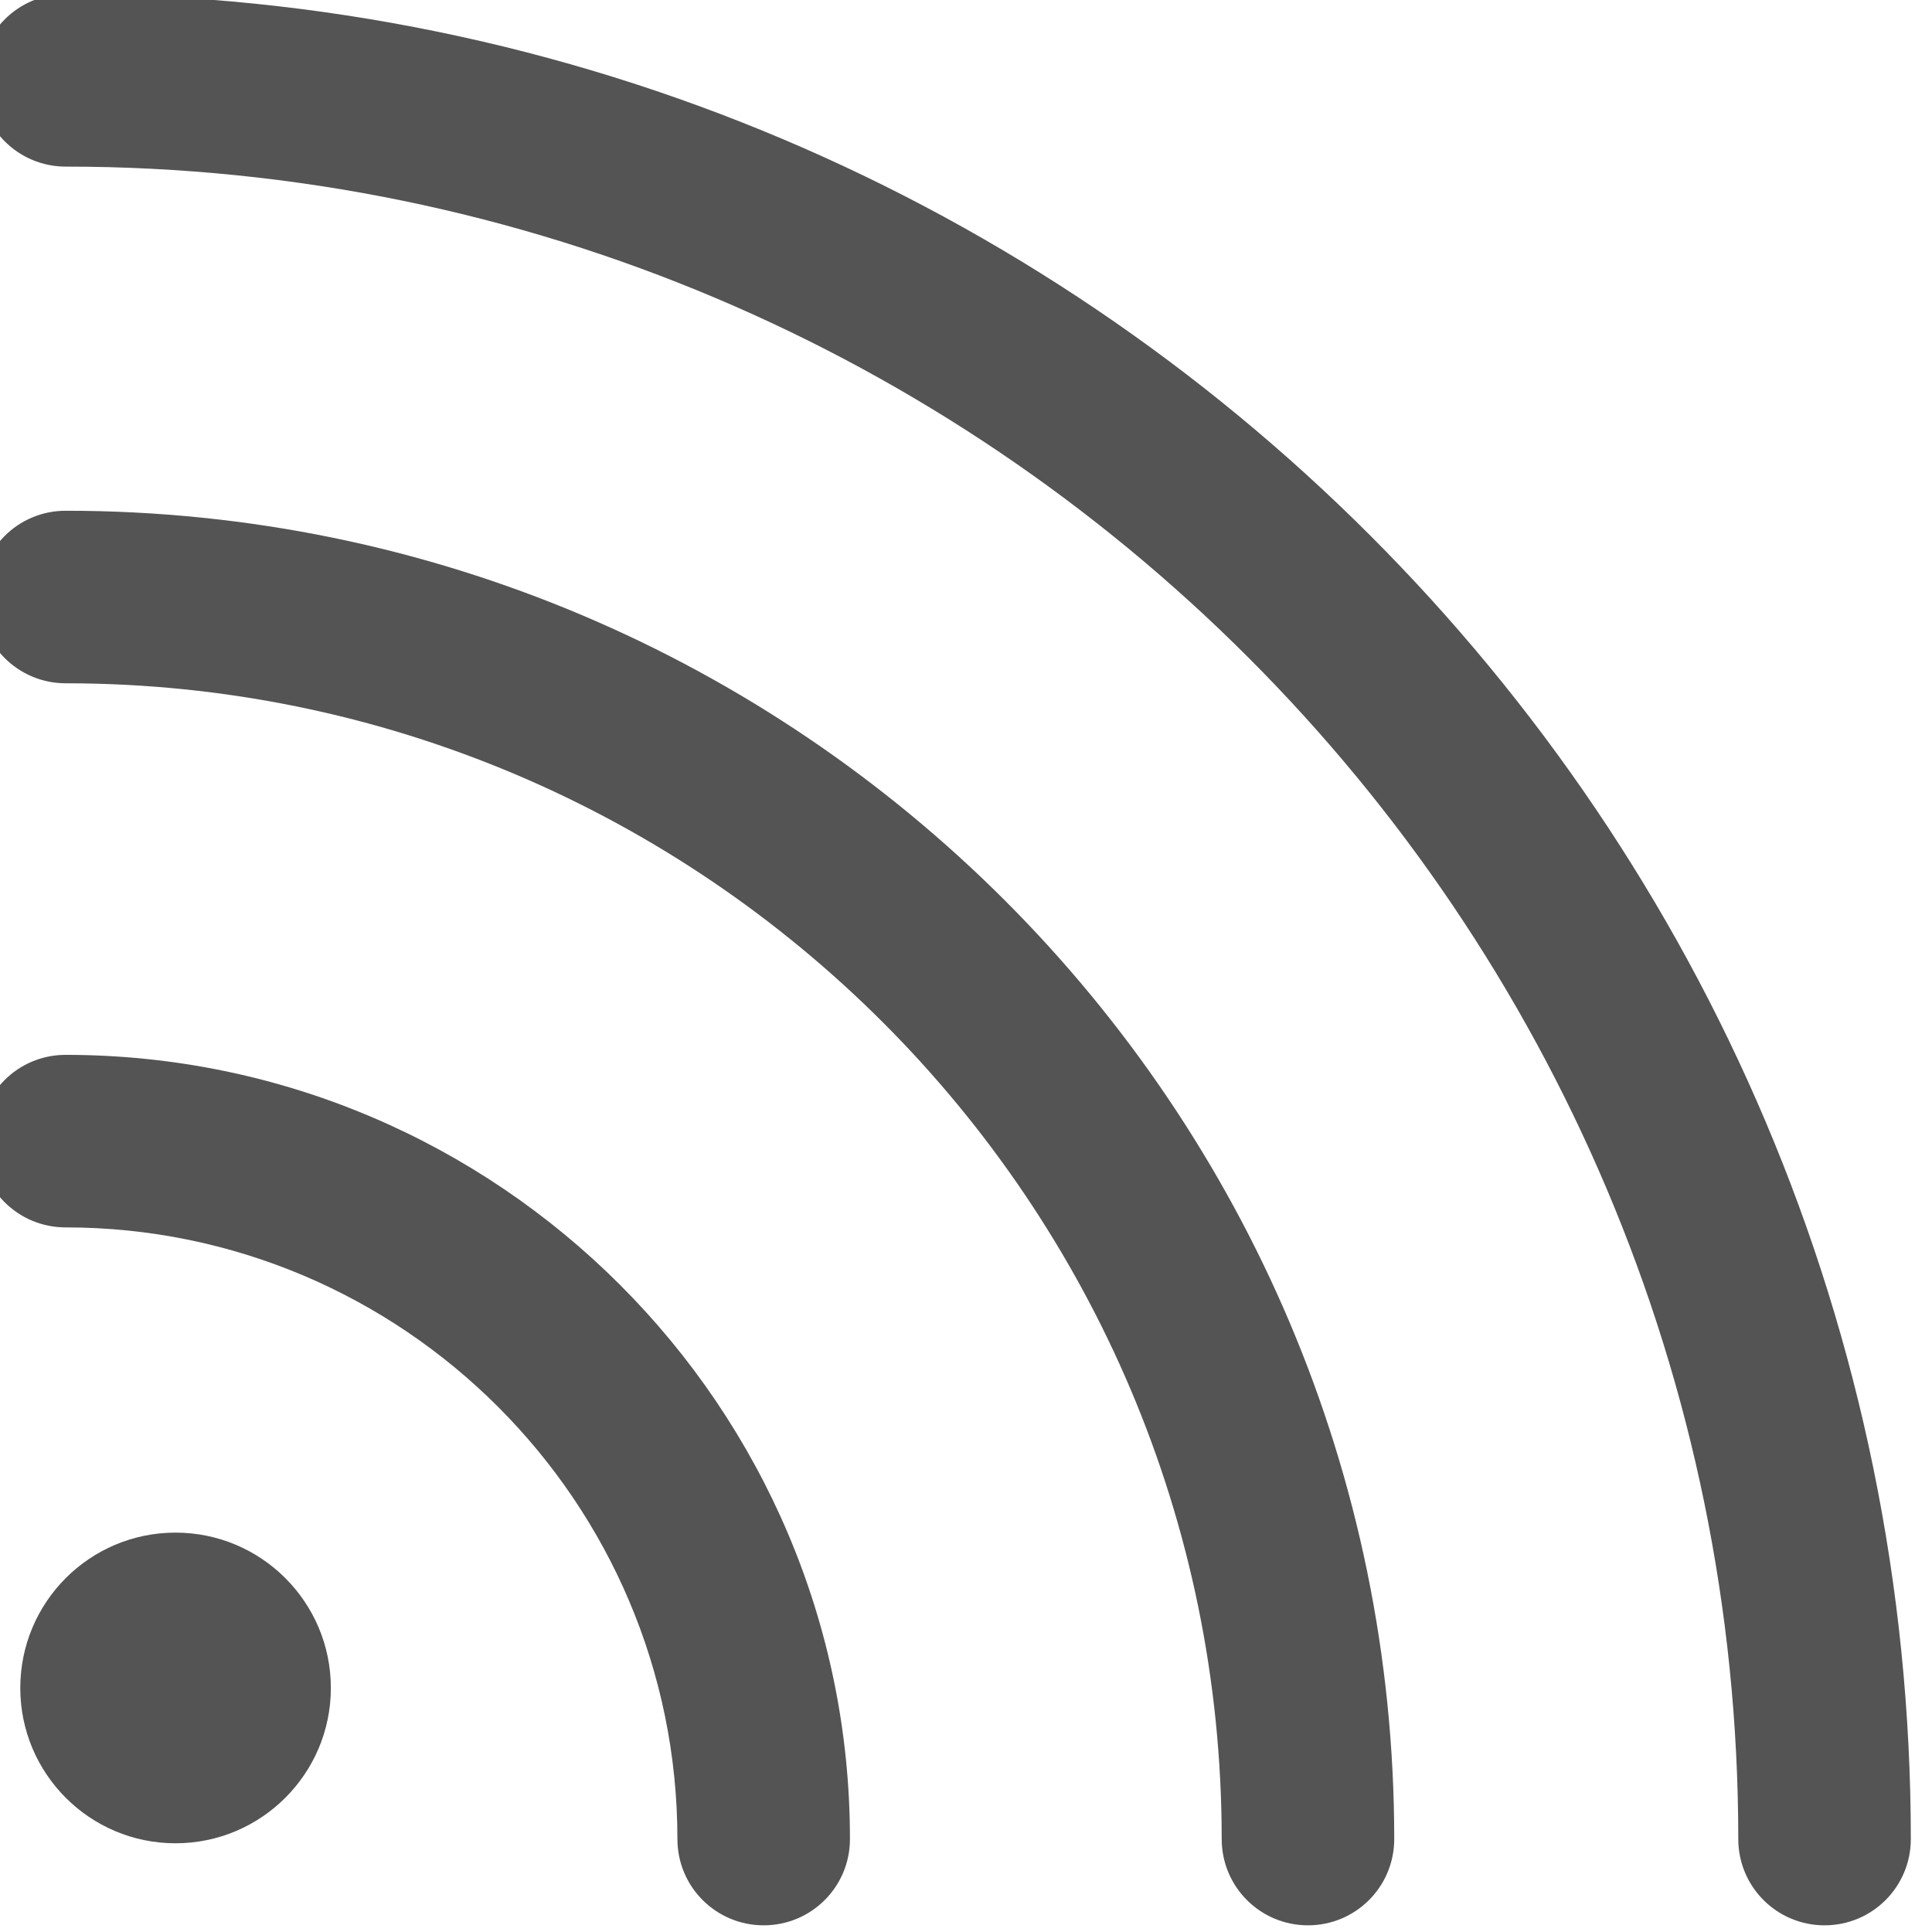 <?xml version='1.0' encoding='UTF-8'?>
<!-- Created with Inkscape (http://www.inkscape.org/) and export_objects.py -->
<svg xmlns:cc="http://creativecommons.org/ns#" xmlns:dc="http://purl.org/dc/elements/1.1/" xmlns:inkscape="http://www.inkscape.org/namespaces/inkscape" xmlns:rdf="http://www.w3.org/1999/02/22-rdf-syntax-ns#" xmlns:sodipodi="http://sodipodi.sourceforge.net/DTD/sodipodi-0.dtd" xmlns:xlink="http://www.w3.org/1999/xlink" xmlns="http://www.w3.org/2000/svg" version="1.1" sodipodi:docname="step089.svg" viewBox="0 0 29.852 29.848" height="29.848px" width="29.852px" xml:space="preserve" id="svg2" inkscape:version="0.92.1 r15371">
  <sodipodi:namedview inkscape:current-layer="g10" inkscape:window-maximized="1" inkscape:window-y="-8" inkscape:window-x="1912" inkscape:cy="-862.22917" inkscape:cx="2456.2254" inkscape:zoom="0.3015625" showgrid="false" id="namedview4" inkscape:window-height="1017" inkscape:window-width="1920" inkscape:pageshadow="2" inkscape:pageopacity="0" guidetolerance="10" gridtolerance="10" objecttolerance="10" borderopacity="1" bordercolor="#666666" pagecolor="#ffffff"/>
  <g inkscape:groupmode="layer" inkscape:label="step" transform="matrix(1.333,0,0,-1.333,-1280.341,-365.399)">
    <g id="g8794" inkscape:label="089">
      <g transform="translate(981.645,-296.435)" id="g1284">
        <path inkscape:connector-curvature="0" id="path1286" style="fill:#545454;fill-opacity:1;fill-rule:nonzero;stroke:none" d="m 0,0 c -0.553,0 -1,0.447 -1,1 0,10.689 -8.697,19.386 -19.387,19.386 -0.552,0 -1,0.447 -1,1 0,0.552 0.448,1 1,1 C -8.594,22.386 1,12.792 1,1 1,0.447 0.553,0 0,0"/>
      </g>
      <g transform="translate(975.657,-296.435)" id="g1288">
        <path inkscape:connector-curvature="0" id="path1290" style="fill:#545454;fill-opacity:1;fill-rule:nonzero;stroke:none" d="m 0,0 c -0.553,0 -1,0.447 -1,1 0,7.388 -6.012,13.397 -13.4,13.397 -0.553,0 -1,0.448 -1,1 0,0.553 0.447,1 1,1 C -5.908,16.397 1,9.49 1,1 1,0.447 0.553,0 0,0"/>
      </g>
      <g transform="translate(969.348,-296.435)" id="g1292">
        <path inkscape:connector-curvature="0" id="path1294" style="fill:#545454;fill-opacity:1;fill-rule:nonzero;stroke:none" d="m 0,0 c -0.553,0 -1,0.447 -1,1 0,3.909 -3.182,7.09 -7.092,7.09 -0.553,0 -1,0.447 -1,1 0,0.553 0.447,1 1,1 C -3.078,10.09 1,6.012 1,1 1,0.447 0.553,0 0,0"/>
      </g>
      <g transform="translate(962.53,-291.883)" id="g1296">
        <path inkscape:connector-curvature="0" id="path1298" style="fill:#545454;fill-opacity:1;fill-rule:nonzero;stroke:none" d="m 0,0 c -0.994,0 -1.799,-0.806 -1.799,-1.801 0,-0.993 0.805,-1.8 1.799,-1.8 0.994,0 1.801,0.807 1.801,1.8 C 1.801,-0.806 0.994,0 0,0"/>
      </g>
    </g>
  </g>
</svg>
